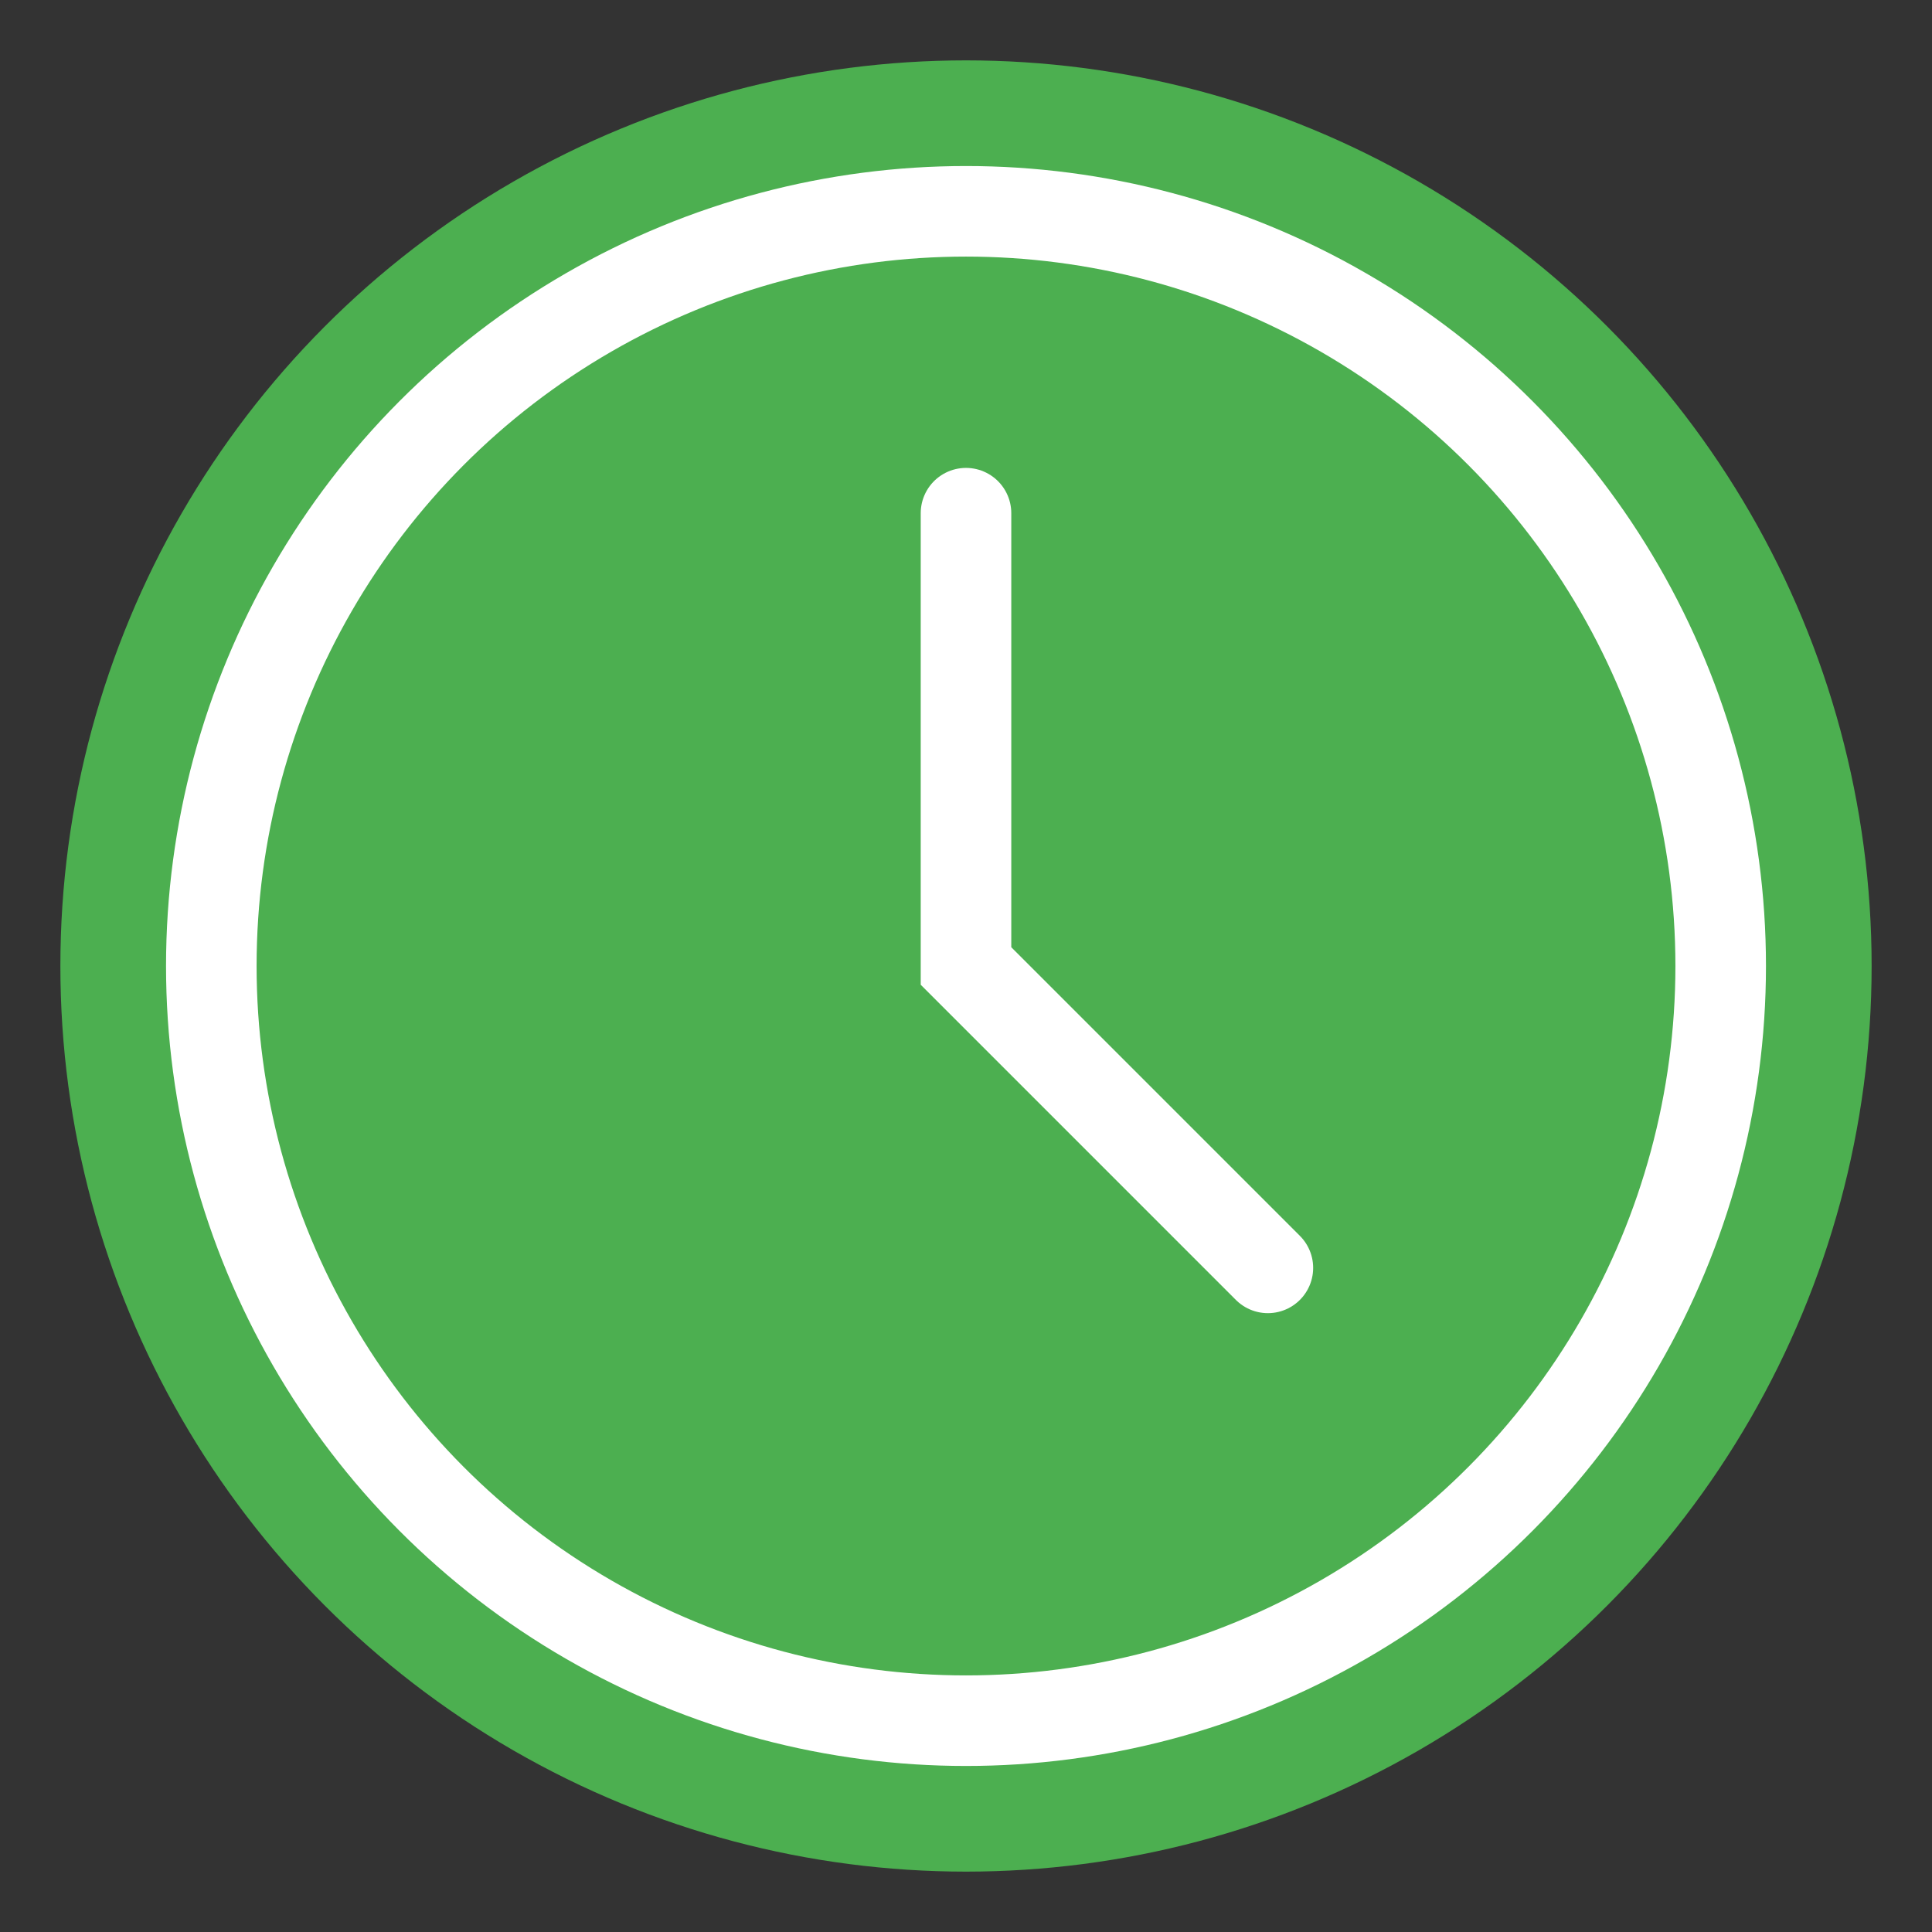 <svg width="128" height="128" xmlns="http://www.w3.org/2000/svg">
  <rect width="100%" height="100%" fill="#333333" stroke="none"/>
  <circle cx="64" cy="64" r="60" fill="#4CAF50"/>
  <circle cx="64" cy="64" r="50" fill="none" stroke="white" stroke-width="6"/>
  <path d="M64 34v30l20 20" stroke="white" stroke-width="6" fill="none" stroke-linecap="round"/>
</svg> 